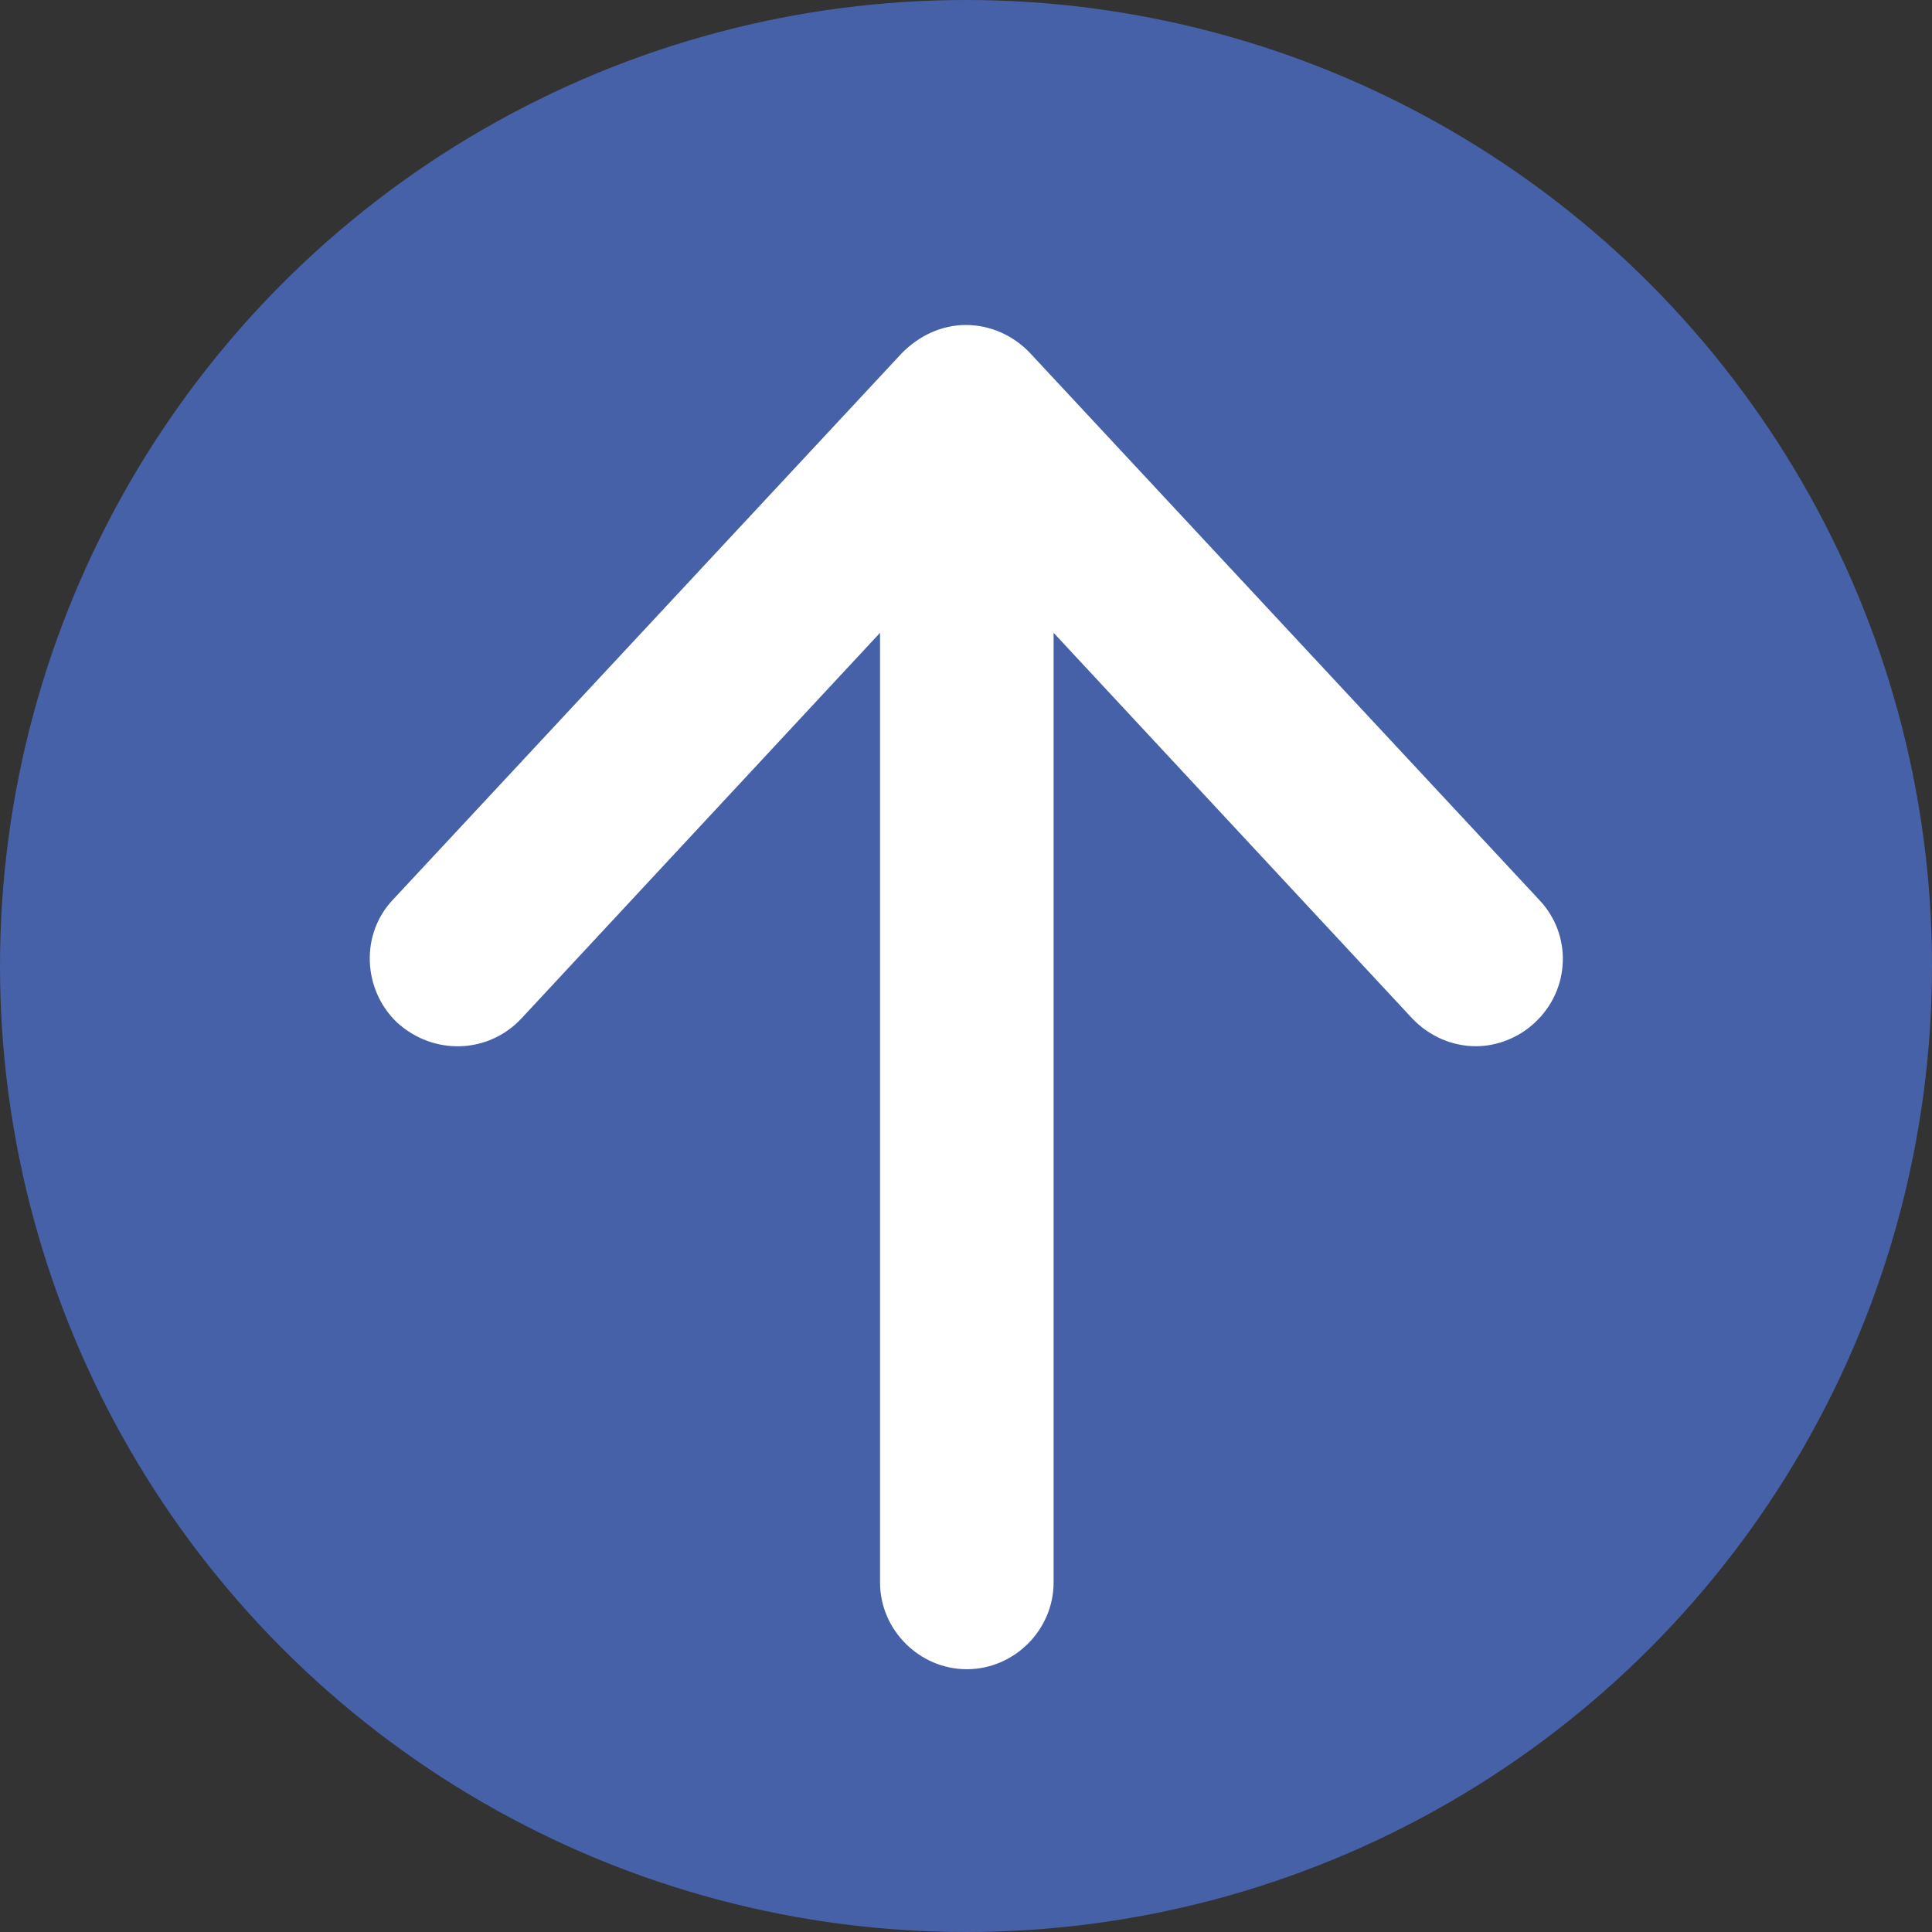 <?xml version="1.0" encoding="utf-8"?>
<!-- Generator: Adobe Illustrator 19.0.0, SVG Export Plug-In . SVG Version: 6.00 Build 0)  -->
<svg version="1.1" id="Isolation_Mode" xmlns="http://www.w3.org/2000/svg" xmlns:xlink="http://www.w3.org/1999/xlink" x="0px"
	 y="0px" viewBox="228.4 417.5 236 236" style="enable-background:new 228.4 417.5 236 236;" xml:space="preserve">
<rect x="228.4" y="417.5" width="236" height="236" fill="#333333" stroke="none"/>
<style type="text/css">
	.st0{fill:#4761A8;stroke:#4761A8;stroke-miterlimit:10;}
	.st1{fill:#FFFFFF;}
</style>
<g id="Capa_1">
	<circle class="st0" cx="346.4" cy="535.5" r="117.5"/>
	<path class="st1" d="M292.1,541.9l43.8-47.1v116c0,5.8,4.8,10.6,10.6,10.6c5.8,0,10.6-4.8,10.6-10.6v-116l43.8,47.1
		c2.1,2.2,4.9,3.4,7.8,3.4c2.5,0,5.2-1,7.2-2.9c4.3-4,4.6-10.7,0.5-15l-62.2-66.8c-2-2.1-4.8-3.4-7.8-3.4c-3,0-5.7,1.3-7.8,3.4
		l-62.2,66.8c-4,4.2-3.7,11,0.5,15C281.4,546.5,288.1,546.2,292.1,541.9z"/>
</g>
</svg>
